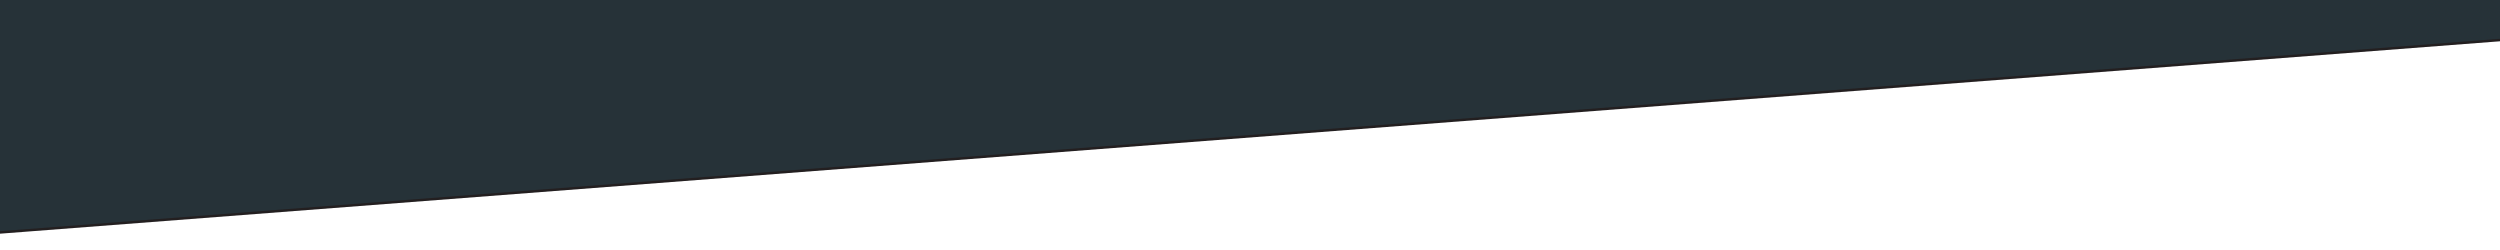 <?xml version="1.0" encoding="utf-8"?>
<!-- Generator: Adobe Illustrator 19.1.0, SVG Export Plug-In . SVG Version: 6.00 Build 0)  -->
<svg version="1.1" id="Calque_1" xmlns="http://www.w3.org/2000/svg" xmlns:xlink="http://www.w3.org/1999/xlink" x="0px" y="0px"
	 viewBox="0 0 1000 100" style="enable-background:new 0 0 1000 100;" xml:space="preserve">
<style type="text/css">
	.st0{fill:#263238;stroke:#231F20;stroke-miterlimit:10;}
</style>
<rect x="423.1" y="-554.4" transform="matrix(7.673143e-02 0.997 -0.997 7.673143e-02 440.446 -502.75)" class="st0" width="137.1" height="1081.8"/>
</svg>
